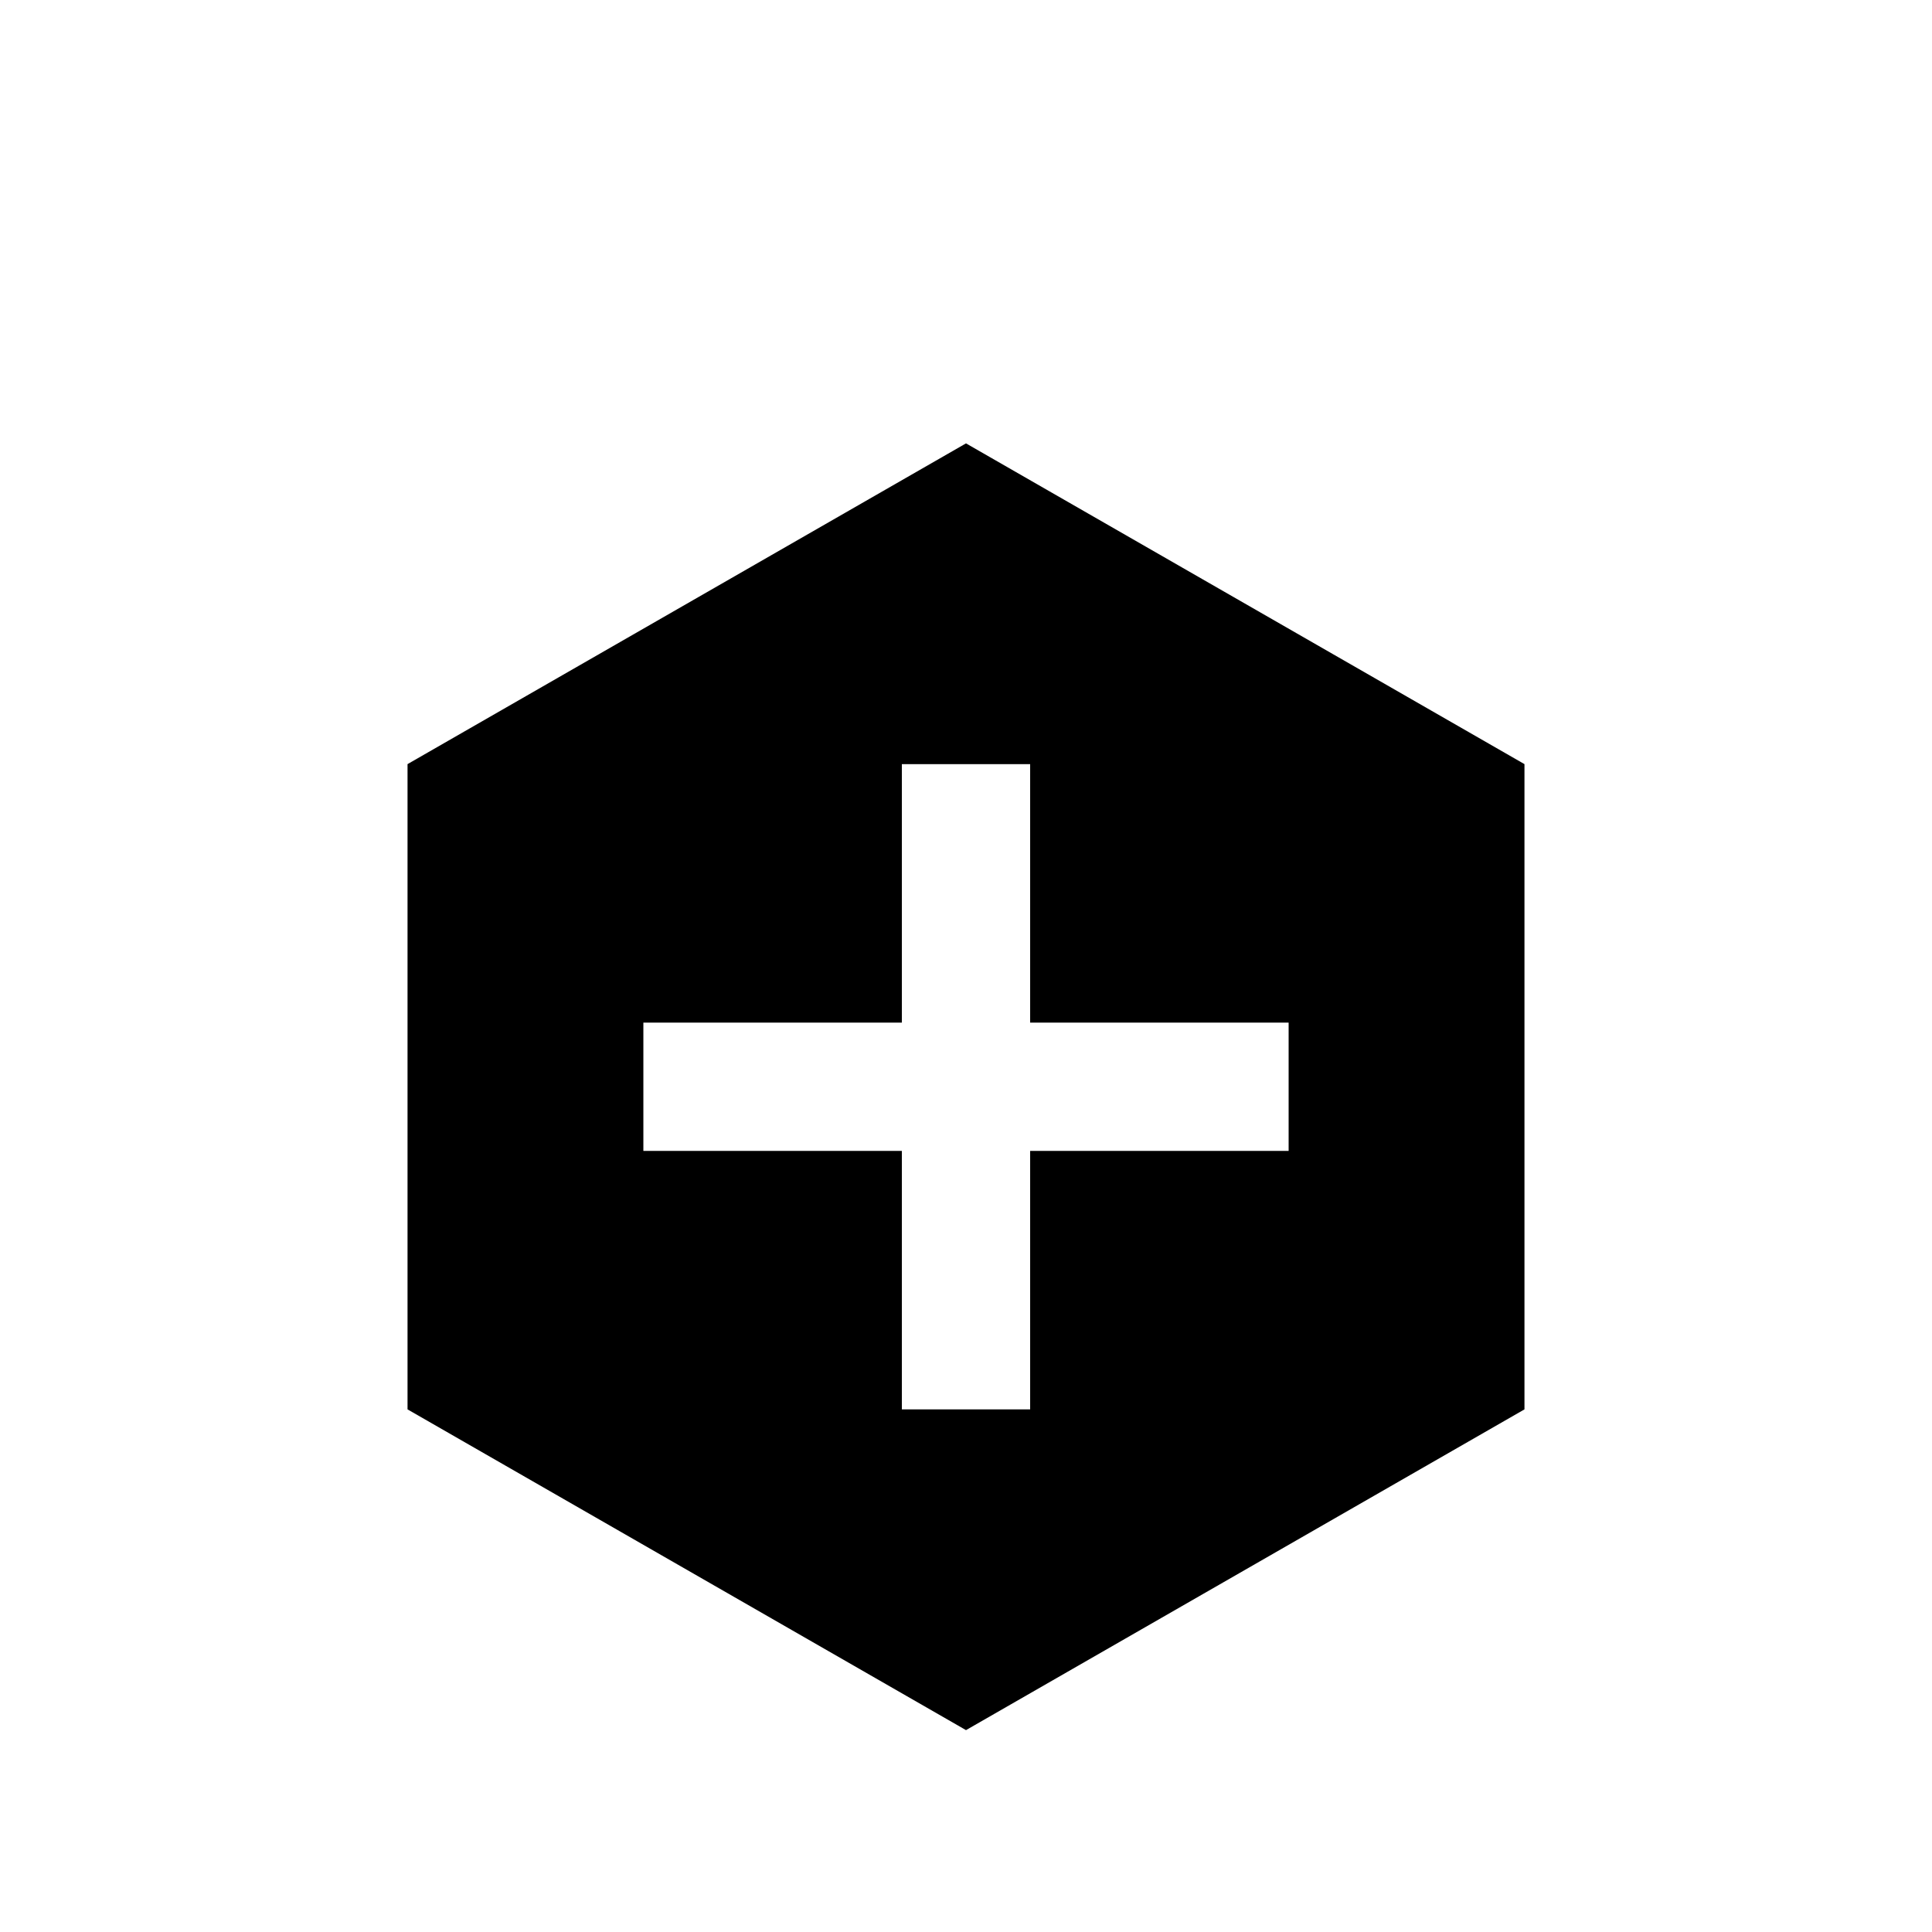 <?xml version="1.0" standalone="no"?>
<!DOCTYPE svg PUBLIC "-//W3C//DTD SVG 1.1//EN" "http://www.w3.org/Graphics/SVG/1.1/DTD/svg11.dtd" >
<svg xmlns="http://www.w3.org/2000/svg" xmlns:xlink="http://www.w3.org/1999/xlink" version="1.1" viewBox="0 -64 1024 1024">
  <g transform="matrix(1 0 0 -1 0 960)">
   <path fill="currentColor"
d="M512 789l-296 -170v-342l296 -170l296 170v342zM478 619h68v-137h137v-68h-137v-137h-68v137h-137v68h137v137z" />
  </g>

</svg>
